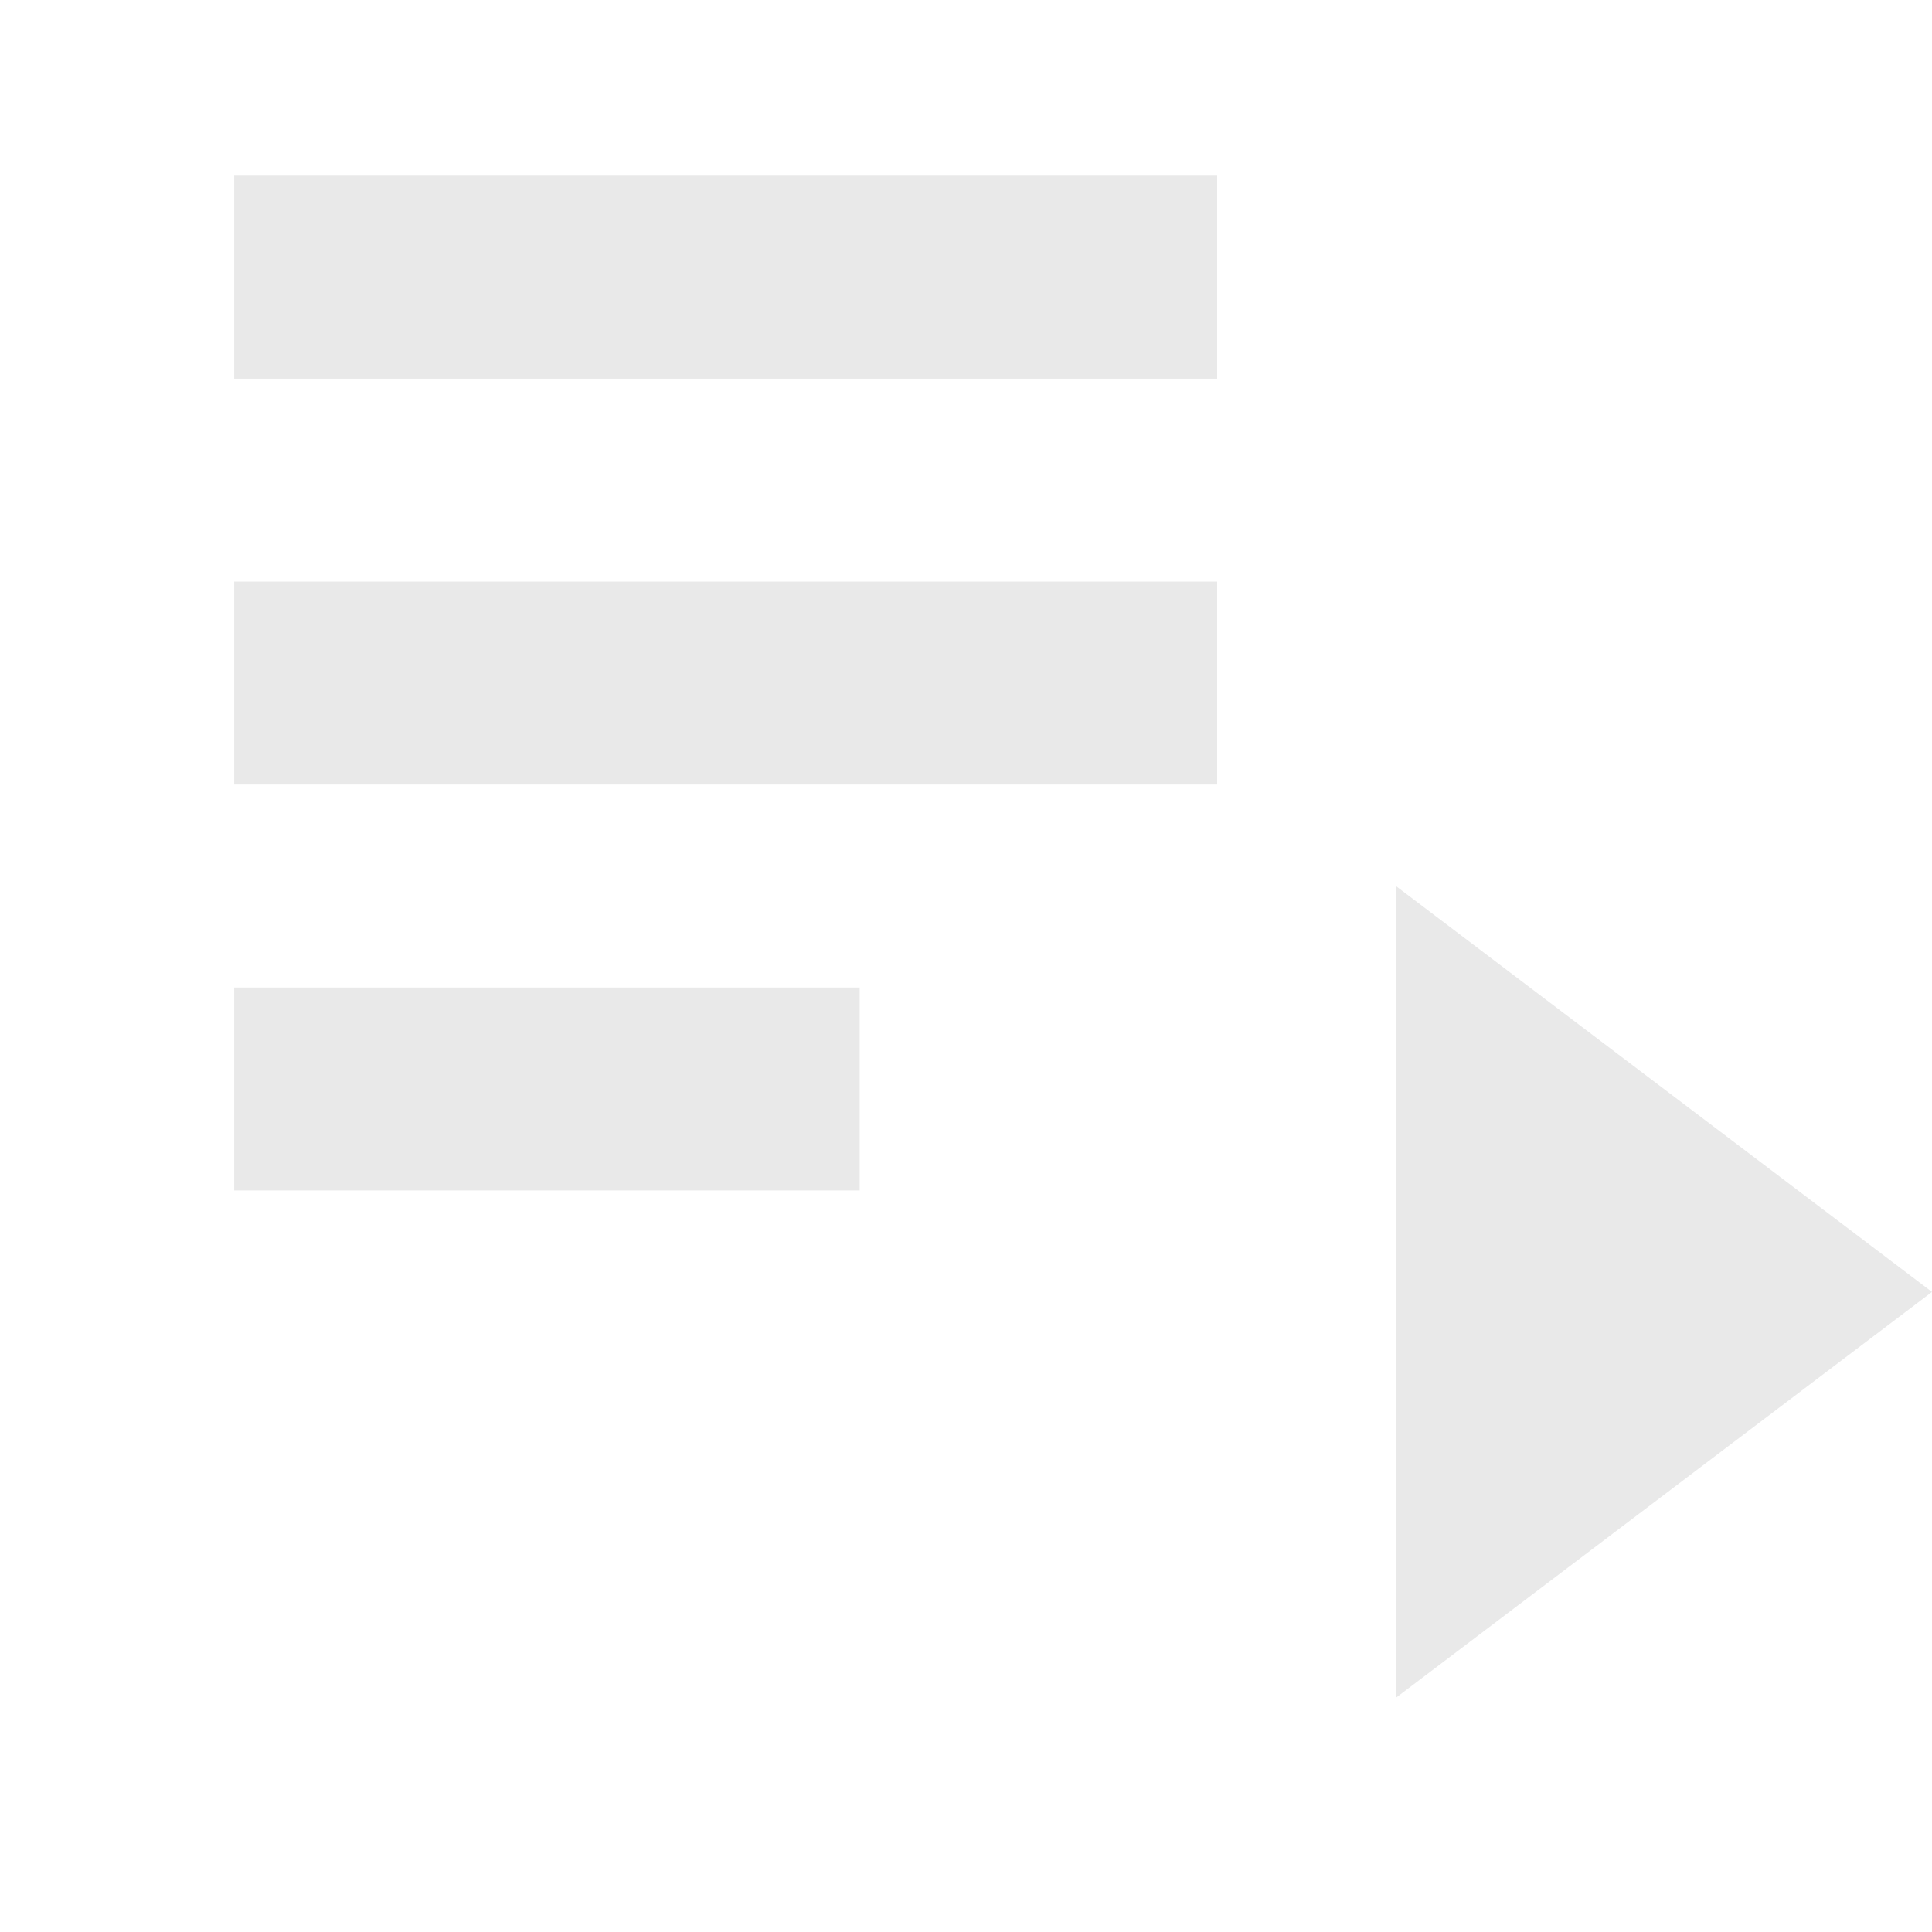 <svg width="33" height="33" viewBox="0 0 33 33" fill="none" xmlns="http://www.w3.org/2000/svg">
<path d="M4 9.933H20.79V13.4H4V9.933ZM4 3H20.79V6.467H4V3ZM4 16.867H14.684V20.333H4V16.867ZM23.842 15.133V29L33 22.067L23.842 15.133Z" fill="#E9E9E9"/>
</svg>
